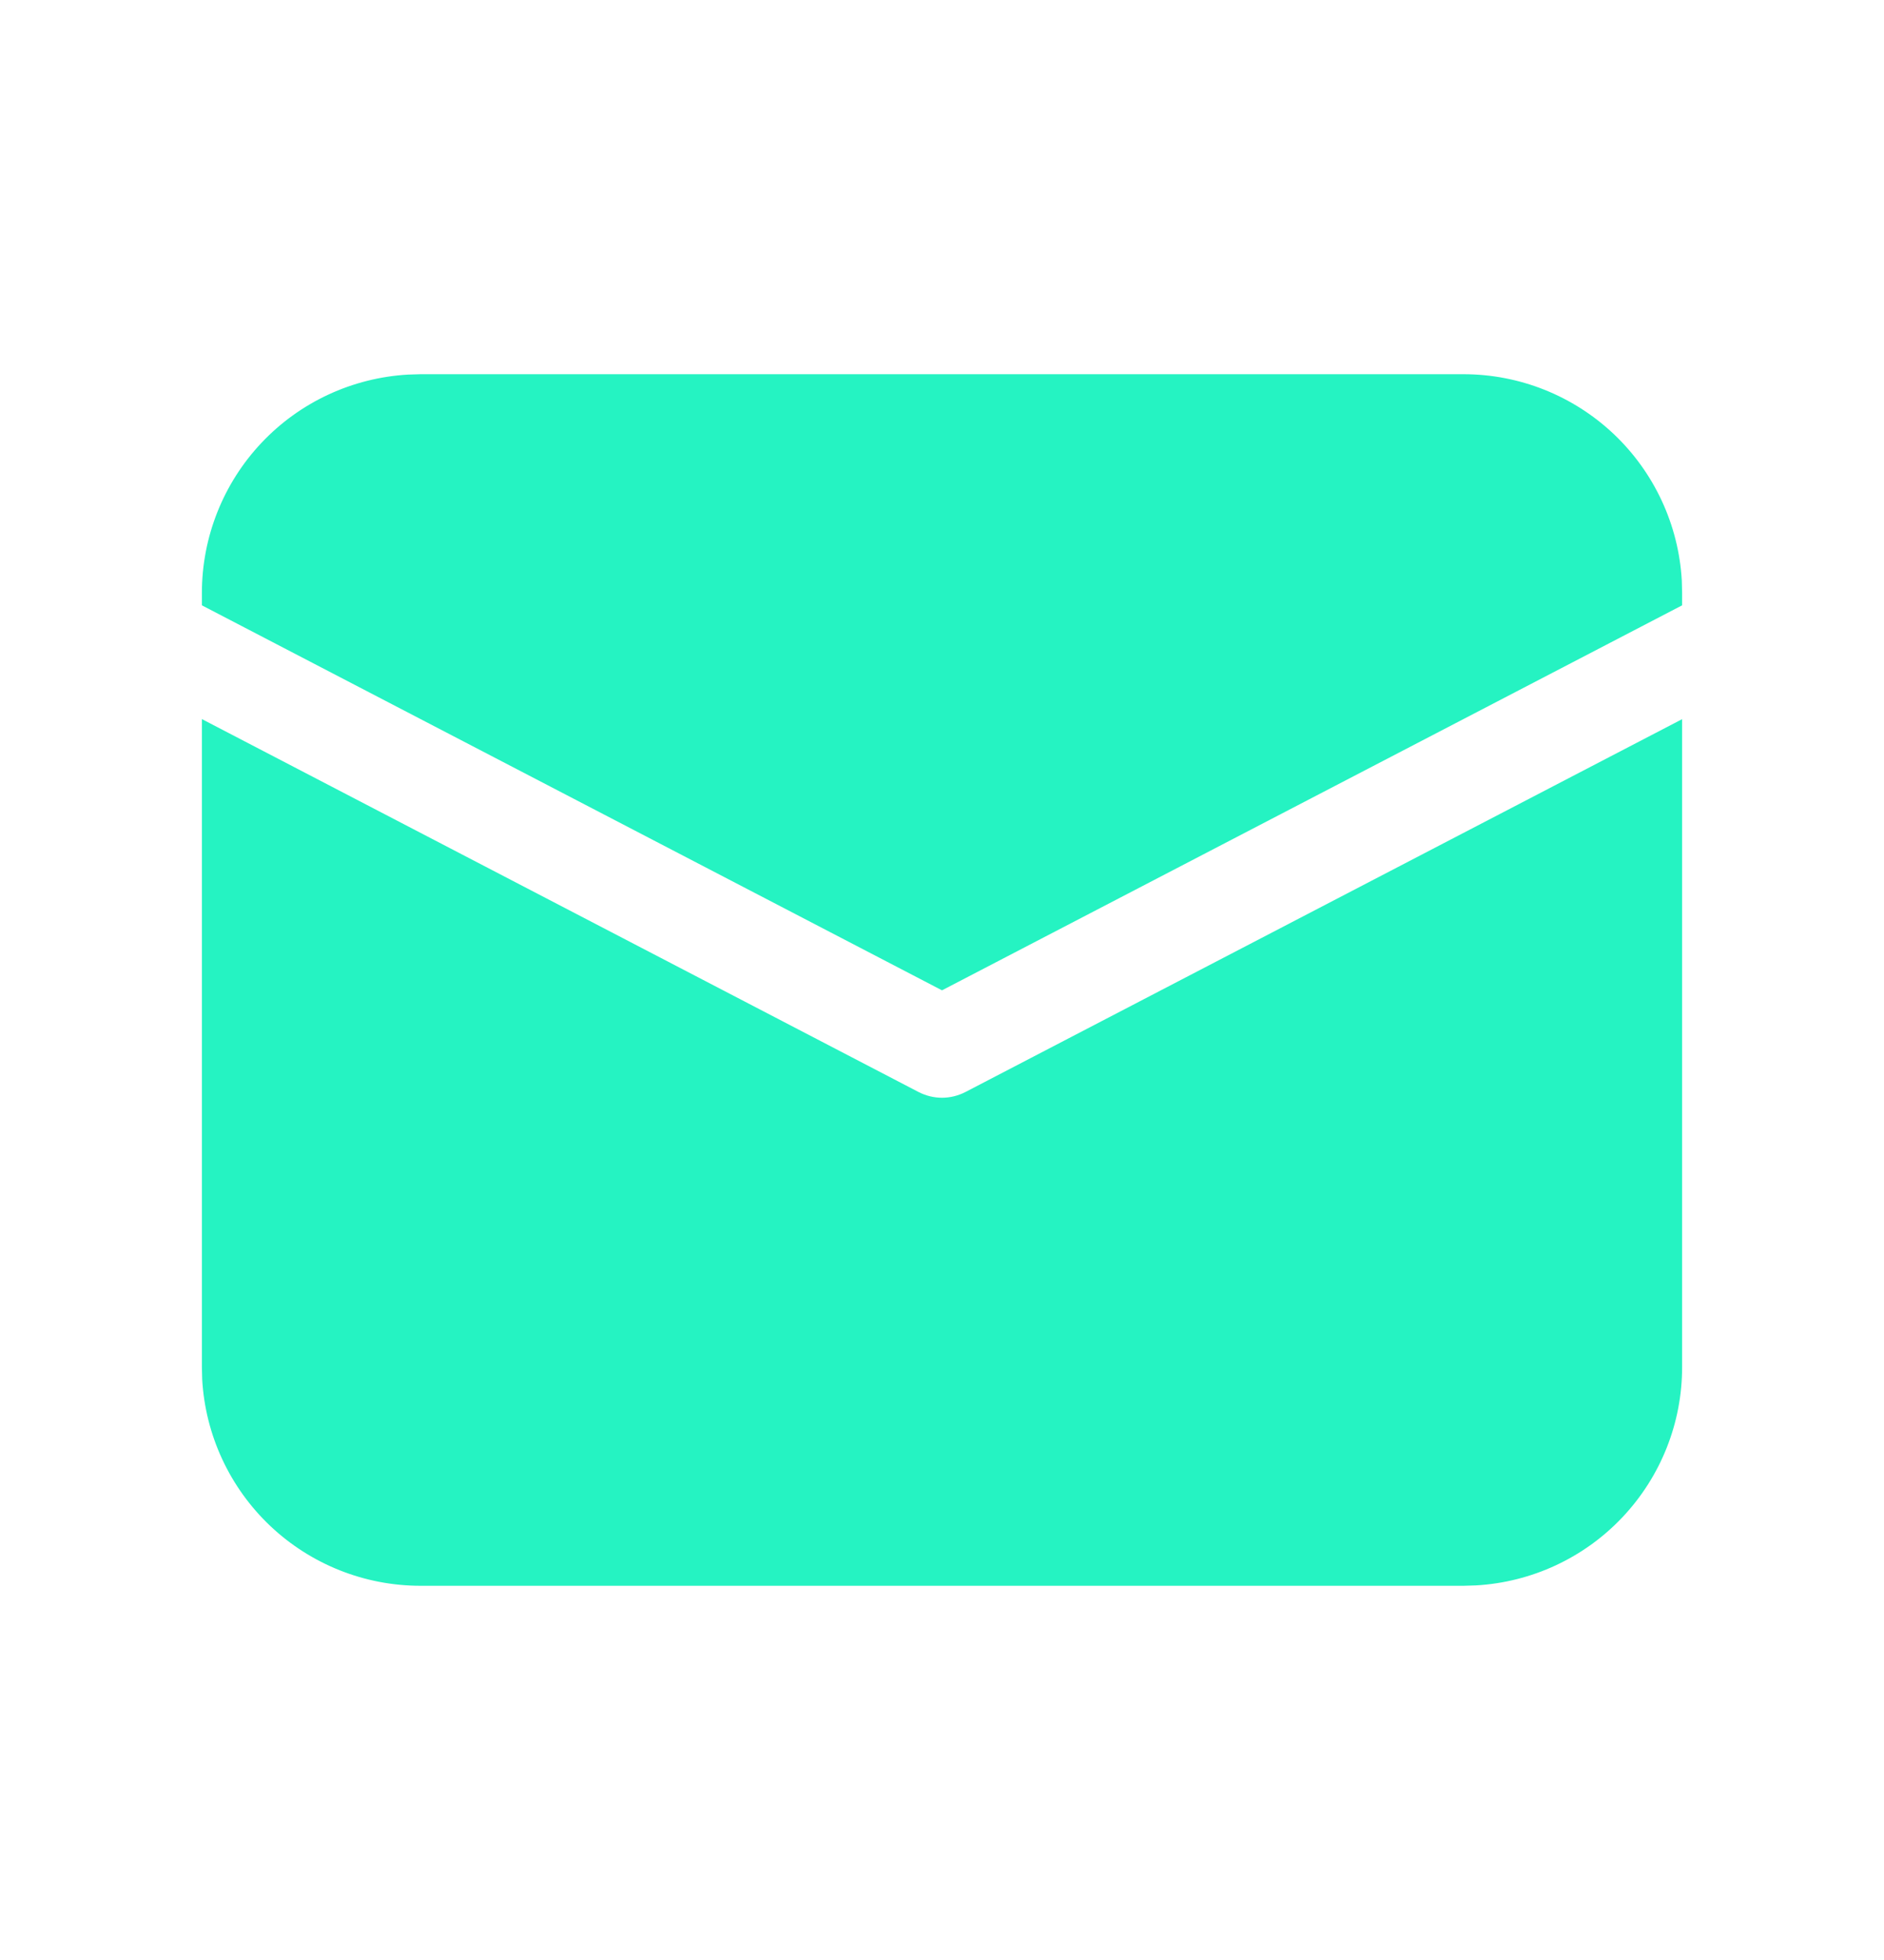 <svg width="25" height="26" viewBox="0 0 25 26" fill="none" xmlns="http://www.w3.org/2000/svg">
<path d="M2.679 9.539L12.191 14.487C12.287 14.536 12.393 14.562 12.5 14.562C12.607 14.562 12.713 14.536 12.809 14.487L22.321 9.54V18.134C22.322 18.875 22.038 19.588 21.529 20.127C21.02 20.666 20.324 20.989 19.584 21.031L19.42 21.036H5.58C4.839 21.036 4.126 20.752 3.587 20.243C3.049 19.734 2.725 19.038 2.683 18.298L2.679 18.134V9.539ZM5.58 4.964H19.42C20.161 4.964 20.874 5.248 21.413 5.757C21.951 6.266 22.275 6.962 22.317 7.702L22.321 7.866V8.03L12.5 13.137L2.679 8.03V7.866C2.679 7.125 2.962 6.412 3.471 5.873C3.98 5.334 4.676 5.011 5.416 4.969L5.58 4.964Z" fill="#25F3C2"/>
</svg>
